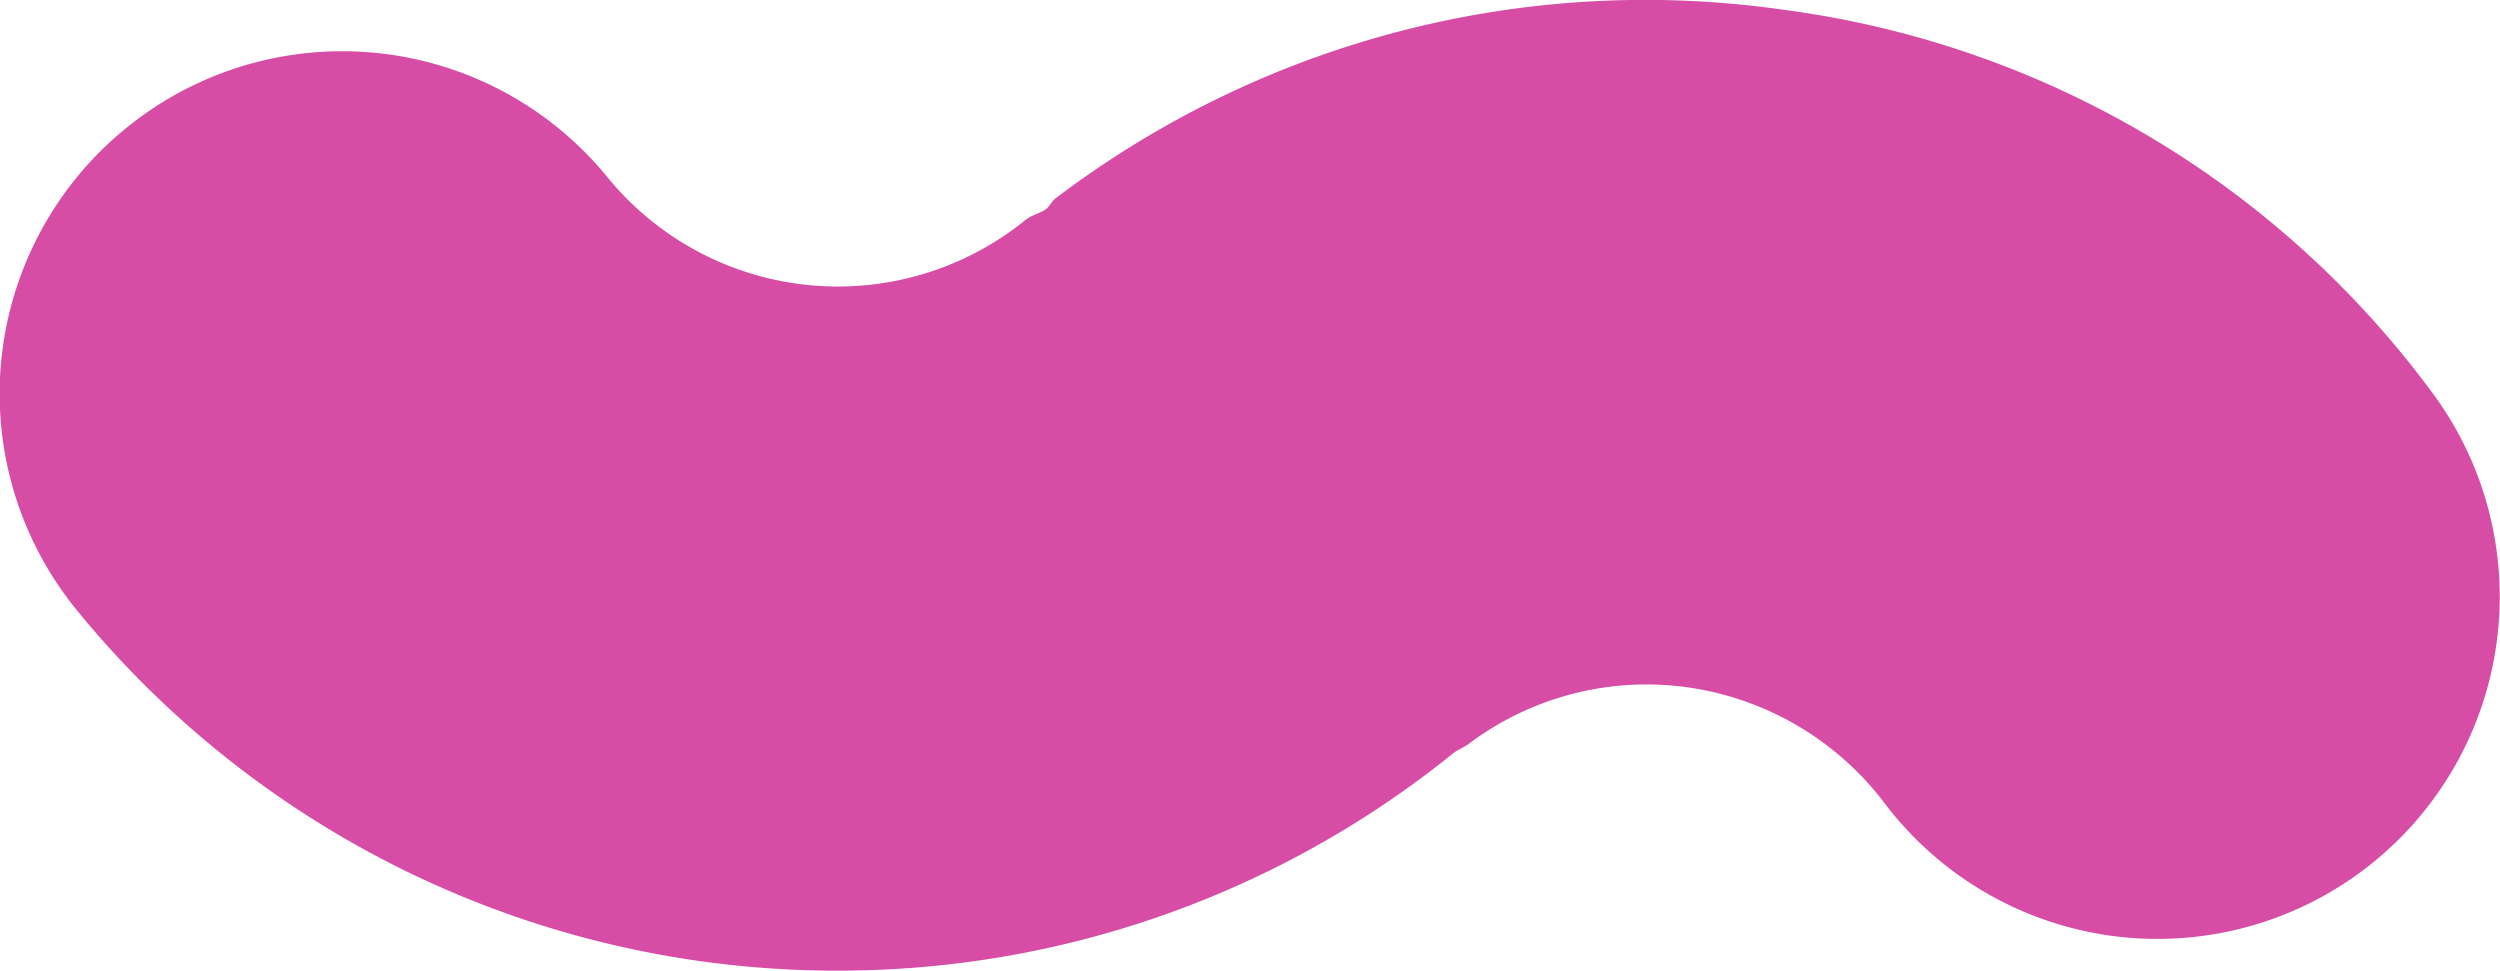 <svg xmlns="http://www.w3.org/2000/svg" xmlns:xlink="http://www.w3.org/1999/xlink" width="18.264" height="7.091" viewBox="0 0 18.264 7.091">
  <defs>
    <clipPath id="clip-path">
      <path id="Caminho_456" data-name="Caminho 456" d="M0,0H18.264V-7.091H0Z" fill="none"/>
    </clipPath>
  </defs>
  <g id="pv_etapa" transform="translate(0 7.091)">
    <g id="Grupo_782" data-name="Grupo 782" clip-path="url(#clip-path)">
      <g id="Grupo_781" data-name="Grupo 781" transform="translate(17.759 -4.236)">
        <path id="Caminho_455" data-name="Caminho 455" d="M0,0A7.028,7.028,0,0,0-4.732-2.784a7.123,7.123,0,0,0-5.314,1.377c-.03.022-.042.056-.07.079-.047.033-.1.041-.149.078a2.174,2.174,0,0,1-3.056-.31,2.5,2.5,0,0,0-3.518-.358A2.5,2.5,0,0,0-17.2,1.6a7.162,7.162,0,0,0,5.565,2.636,7.141,7.141,0,0,0,4.5-1.594c.031-.021.066-.035.1-.058a2.159,2.159,0,0,1,1.609-.417,2.188,2.188,0,0,1,1.433.843,2.5,2.5,0,0,0,3.5.491A2.5,2.5,0,0,0,0,0" fill="#d74da6"/>
      </g>
    </g>
  </g>
</svg>
